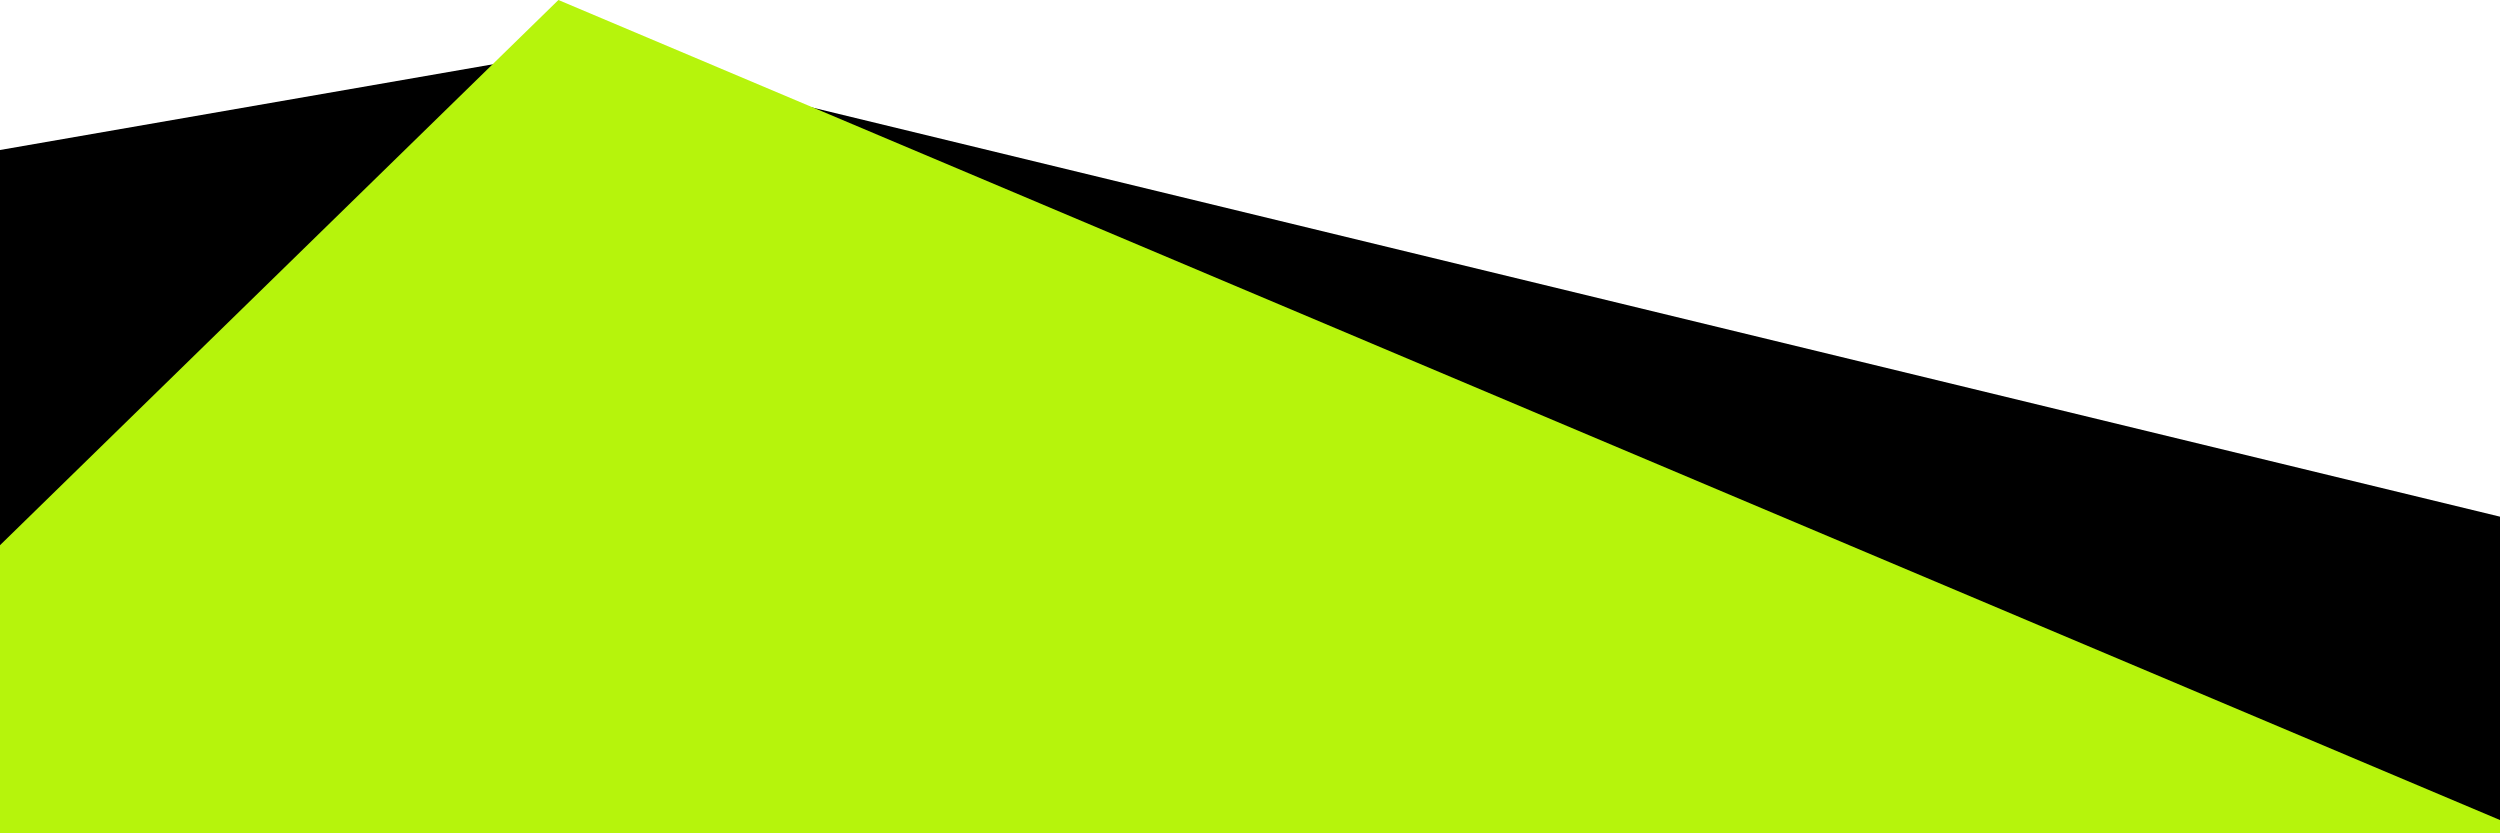 <svg xmlns="http://www.w3.org/2000/svg" viewBox="0 0 600 200" preserveAspectRatio="none">
<?xml-stylesheet type="text/css" href="/src/main.css" ?>
  <polygon points="0 200 0 36 138 12 600 124 600 200 0 200" fill="#0009"/>
  <polygon points="0 200 0 130.85 134.02 0 600 196.81 600 200 0 200" fill="#b6f40c"/>
</svg>